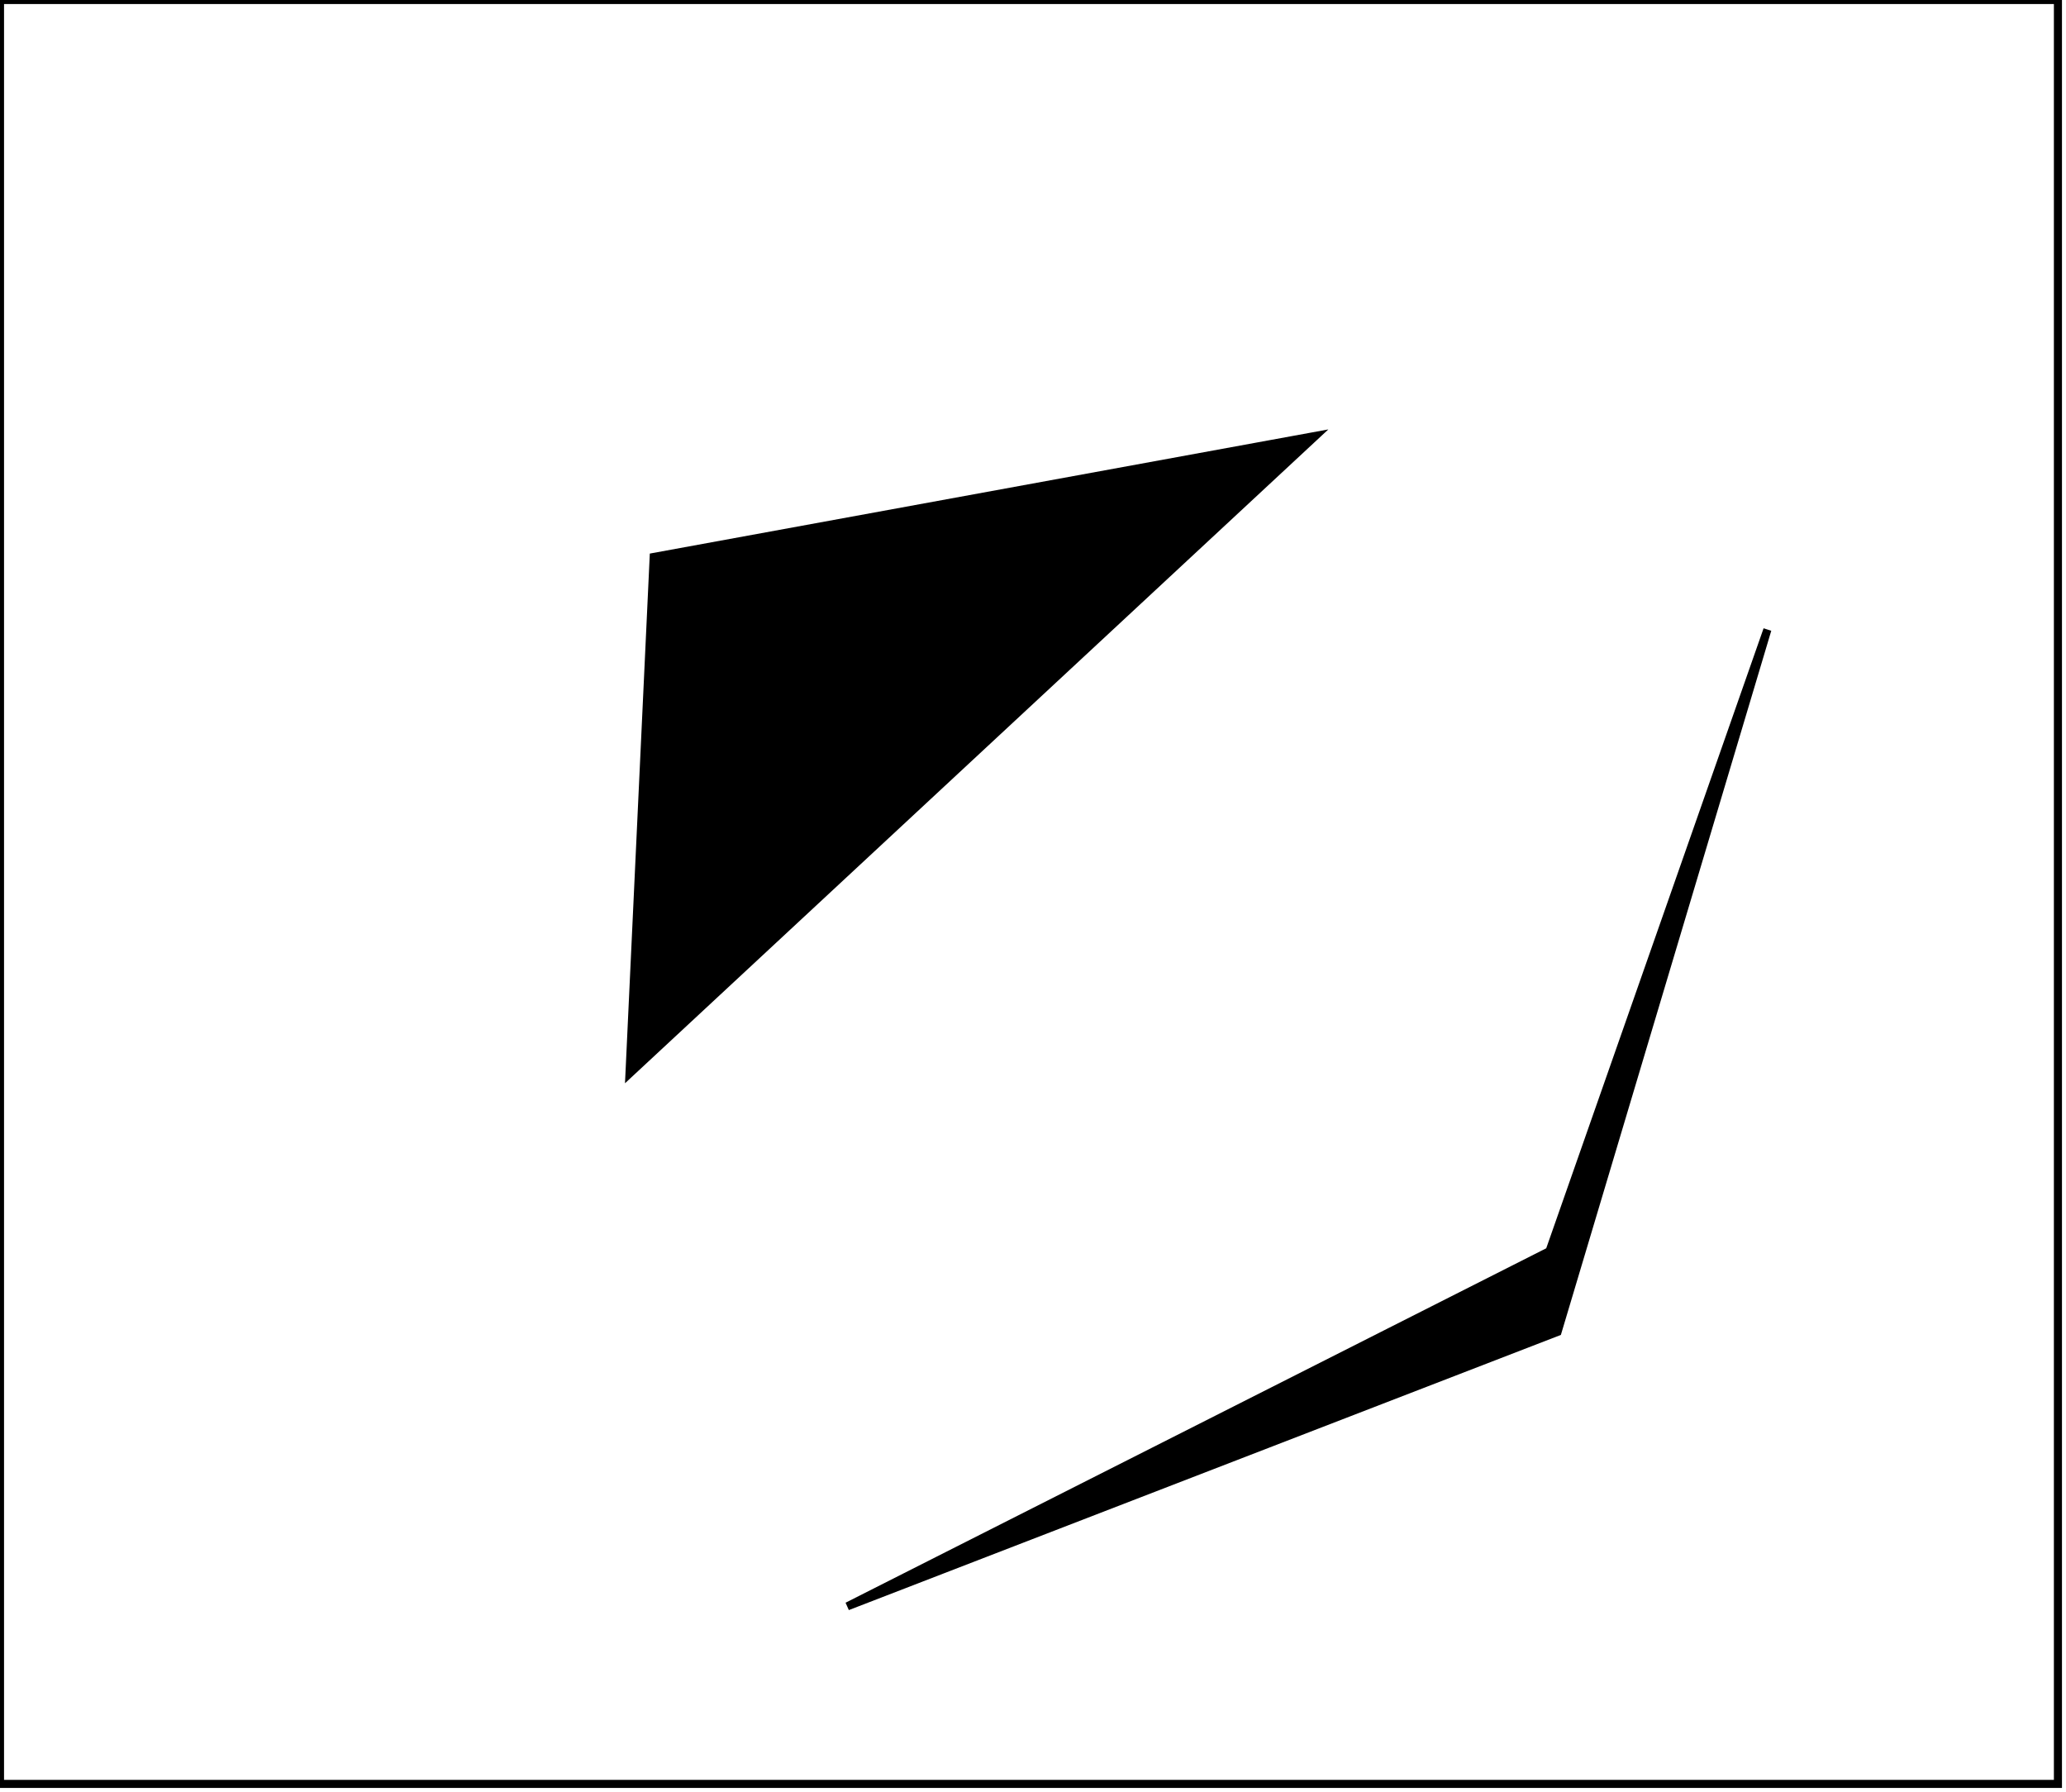 <?xml version="1.0" encoding="utf-8" ?>
<svg baseProfile="full" height="222" version="1.1" width="256" xmlns="http://www.w3.org/2000/svg" xmlns:ev="http://www.w3.org/2001/xml-events" xmlns:xlink="http://www.w3.org/1999/xlink"><defs /><rect fill="white" height="222" width="256" x="0" y="0" /><path d="M 219,78 L 193,165 L 105,199 L 192,155 Z" fill="black" stroke="black" stroke-width="1" /><path d="M 148,62 L 87,76 L 84,119 Z" fill="none" stroke="black" stroke-width="1" /><path d="M 152,59 L 152,60 L 153,60 L 153,59 Z" fill="none" stroke="black" stroke-width="1" /><path d="M 163,54 L 78,133 L 81,69 Z" fill="black" stroke="black" stroke-width="1" /><path d="M 0,0 L 0,221 L 255,221 L 255,0 Z" fill="none" stroke="black" stroke-width="1" /></svg>